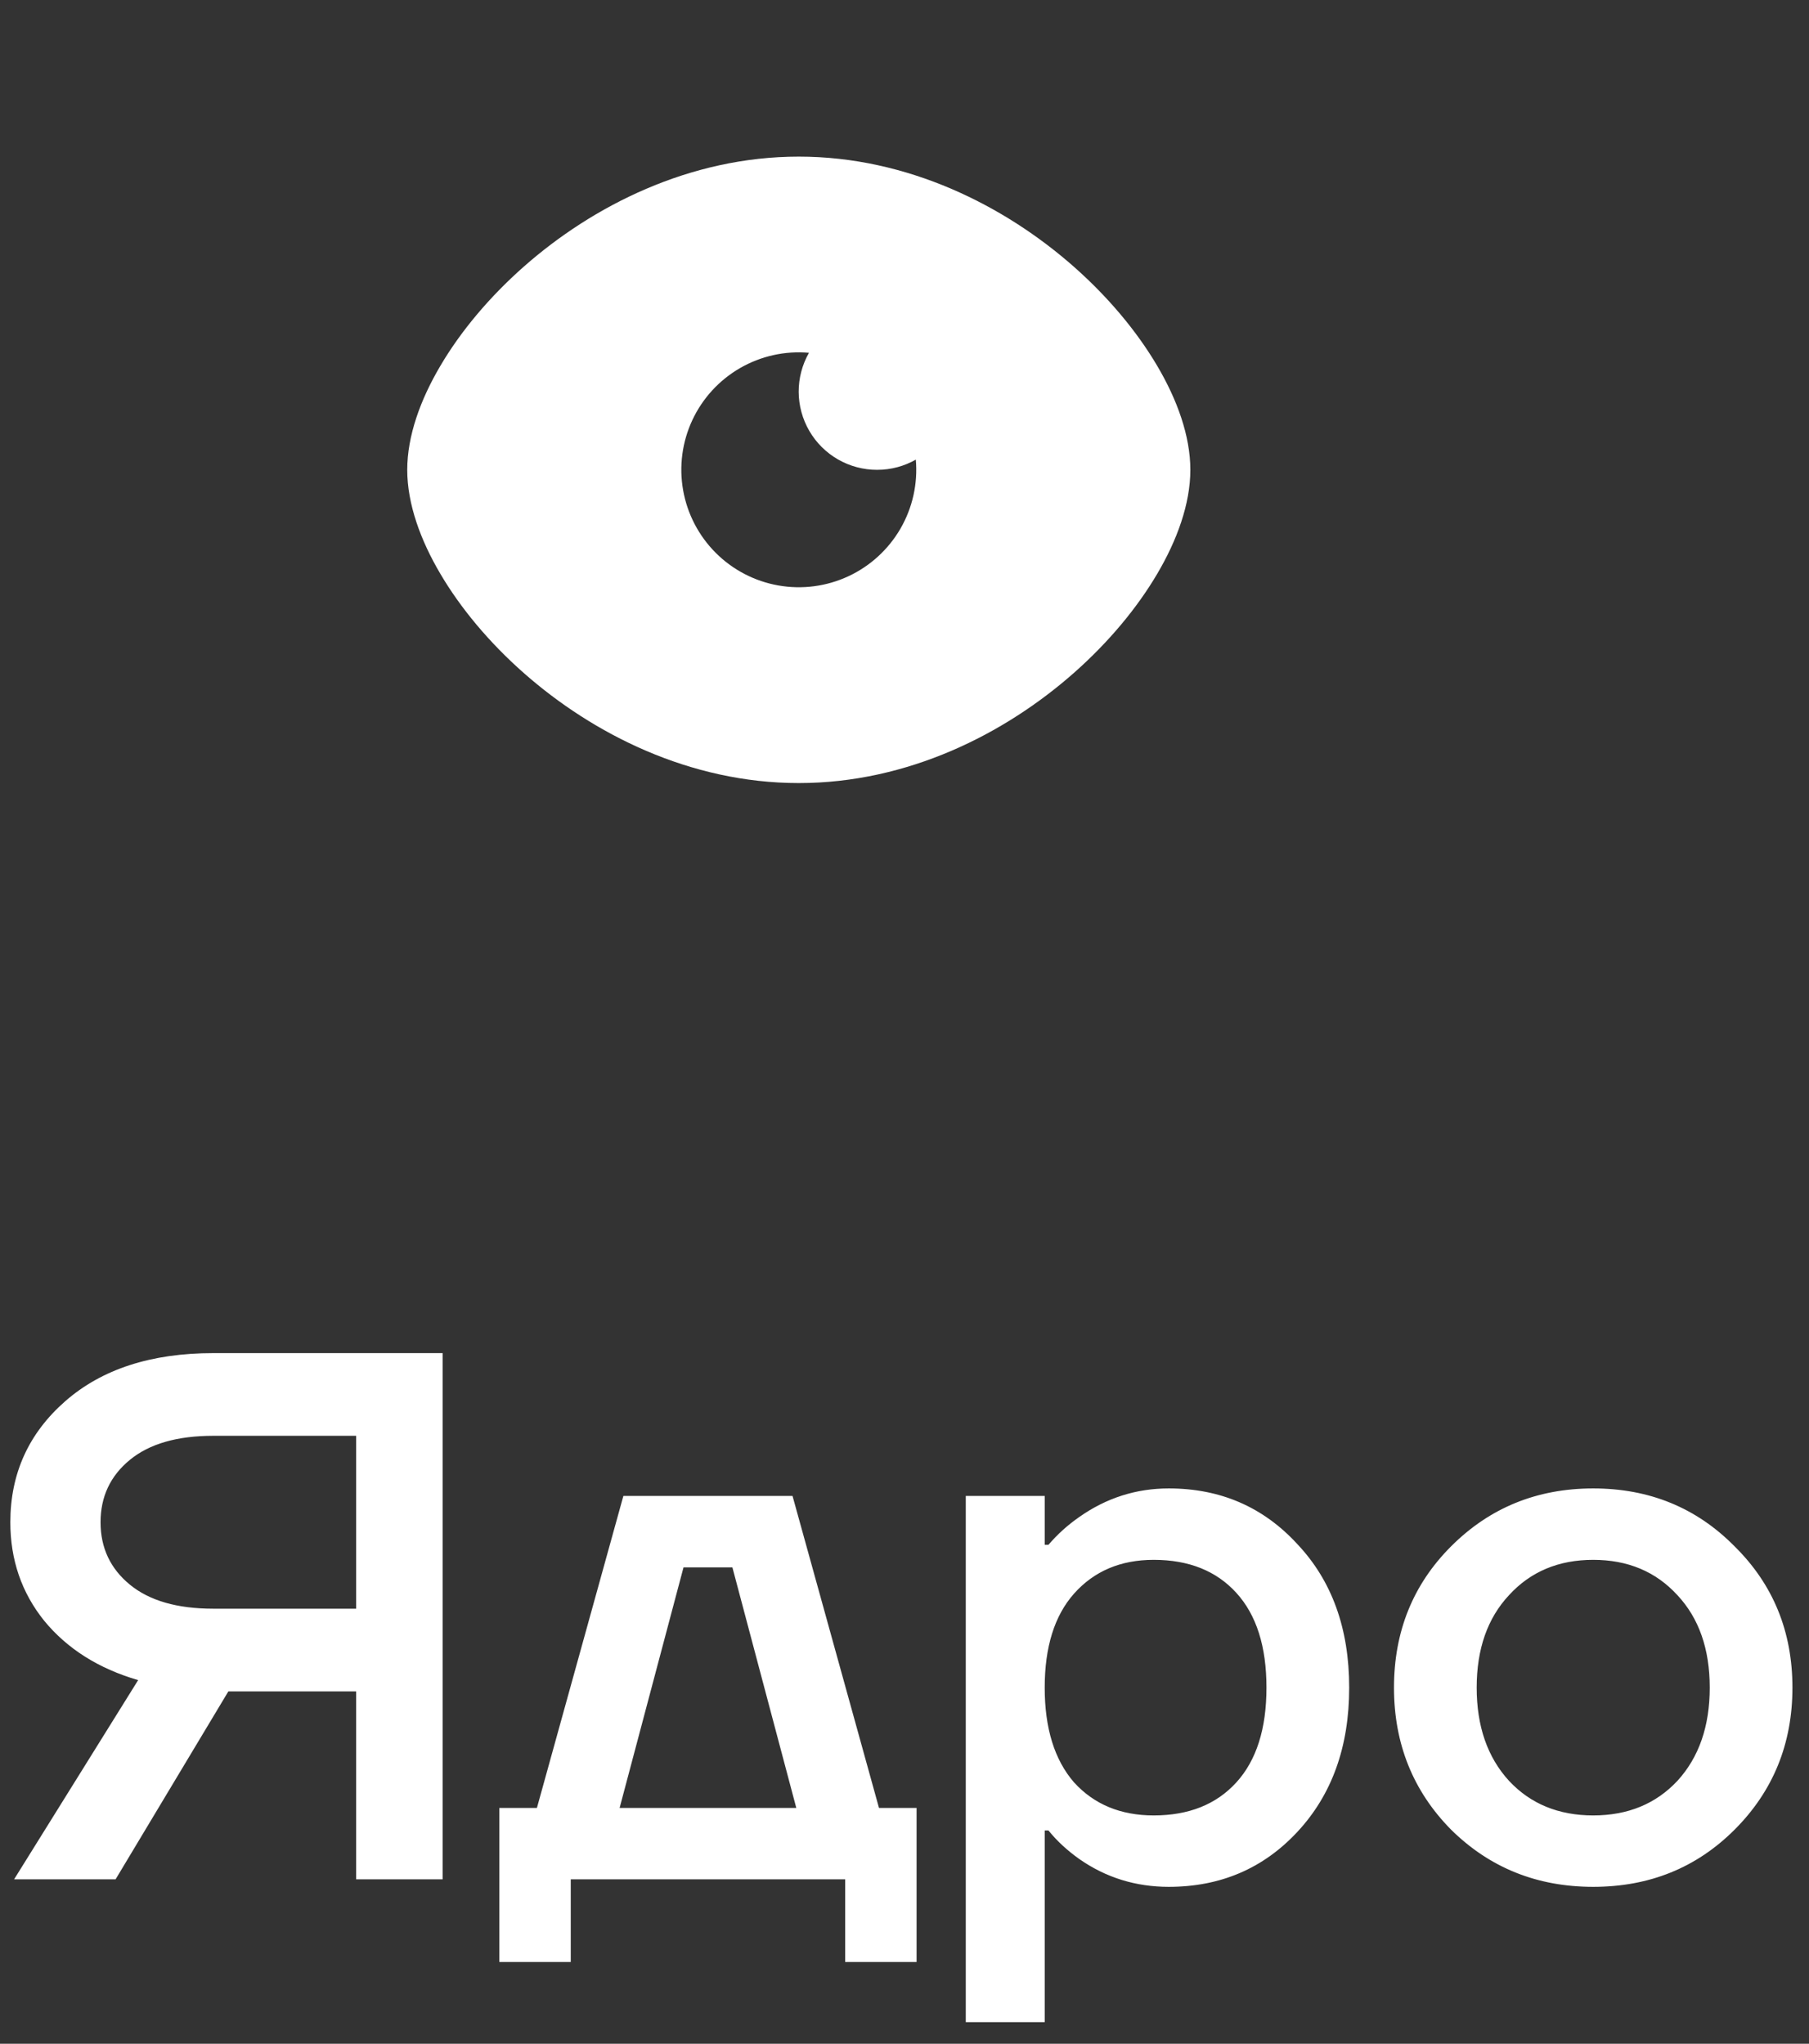 <svg width="77" height="87" viewBox="0 0 77 87" fill="none" xmlns="http://www.w3.org/2000/svg">
  <rect x="0" y="0" width="77" height="87" fill="#333333" stroke="none"/>
  <g clip-path="url(#clip0_0_1)">
    <path fill-rule="evenodd" clip-rule="evenodd"
      d="M34 6.667C29.355 6.667 25.229 8.762 22.29 11.355C20.817 12.657 19.6 14.117 18.744 15.574C17.9 17.002 17.334 18.55 17.334 20C17.334 21.45 17.9 22.999 18.744 24.427C19.6 25.882 20.815 27.344 22.29 28.645C25.229 31.239 29.357 33.334 34 33.334C38.645 33.334 42.772 31.239 45.71 28.645C47.185 27.344 48.4 25.882 49.257 24.427C50.1 22.999 50.667 21.45 50.667 20C50.667 18.55 50.1 17.002 49.257 15.574C48.4 14.119 47.185 12.657 45.71 11.355C42.772 8.762 38.644 6.667 34 6.667ZM37.334 20C37.934 20 38.495 19.842 38.982 19.565C39.071 20.587 38.843 21.612 38.33 22.5C37.816 23.388 37.042 24.097 36.112 24.53C35.182 24.964 34.142 25.1 33.132 24.922C32.121 24.744 31.191 24.259 30.465 23.534C29.74 22.808 29.255 21.877 29.077 20.867C28.898 19.857 29.035 18.816 29.468 17.886C29.902 16.957 30.61 16.183 31.499 15.669C32.387 15.156 33.411 14.928 34.434 15.017C34.145 15.524 33.994 16.099 33.996 16.682C33.999 17.266 34.155 17.839 34.449 18.344C34.742 18.848 35.163 19.267 35.67 19.558C36.176 19.848 36.75 20.001 37.334 20Z"
      fill="white" />
  </g>
  <path
    d="M0.44 64.8C0.44 62.731 1.219 61.013 2.776 59.648C4.333 58.283 6.435 57.6 9.08 57.6H18.84V80H15.16V72H9.72L4.92 80H0.6L5.88 71.52C4.195 71.029 2.861 70.187 1.88 68.992C0.92 67.797 0.44 66.4 0.44 64.8ZM5.528 62.144C4.696 62.827 4.28 63.712 4.28 64.8C4.28 65.888 4.696 66.773 5.528 67.456C6.36 68.139 7.544 68.48 9.08 68.48H15.16V61.12H9.08C7.544 61.12 6.36 61.461 5.528 62.144ZM21.254 83.52V76.96H22.854L26.534 63.68H33.734L37.414 76.96H39.014V83.52H35.974V80H24.294V83.52H21.254ZM26.374 76.96H33.894L31.174 66.72H29.094L26.374 76.96ZM41.108 86.08V63.68H44.468V65.76H44.627C45.011 65.312 45.449 64.917 45.94 64.576C47.092 63.765 48.361 63.36 49.748 63.36C51.945 63.36 53.769 64.149 55.219 65.728C56.691 67.285 57.428 69.323 57.428 71.84C57.428 74.357 56.691 76.405 55.219 77.984C53.769 79.541 51.945 80.32 49.748 80.32C48.34 80.32 47.07 79.925 45.94 79.136C45.428 78.773 44.99 78.368 44.627 77.92H44.468V86.08H41.108ZM45.715 67.84C44.883 68.779 44.468 70.112 44.468 71.84C44.468 73.568 44.883 74.912 45.715 75.872C46.569 76.811 47.7 77.28 49.108 77.28C50.601 77.28 51.774 76.811 52.627 75.872C53.481 74.933 53.907 73.589 53.907 71.84C53.907 70.091 53.481 68.747 52.627 67.808C51.774 66.869 50.601 66.4 49.108 66.4C47.7 66.4 46.569 66.88 45.715 67.84ZM61.767 77.888C60.146 76.245 59.335 74.229 59.335 71.84C59.335 69.451 60.146 67.445 61.767 65.824C63.41 64.181 65.426 63.36 67.815 63.36C70.204 63.36 72.21 64.181 73.831 65.824C75.474 67.445 76.295 69.451 76.295 71.84C76.295 74.229 75.474 76.245 73.831 77.888C72.21 79.509 70.204 80.32 67.815 80.32C65.426 80.32 63.41 79.509 61.767 77.888ZM64.231 67.904C63.314 68.885 62.855 70.197 62.855 71.84C62.855 73.483 63.314 74.805 64.231 75.808C65.148 76.789 66.343 77.28 67.815 77.28C69.287 77.28 70.482 76.789 71.399 75.808C72.316 74.805 72.775 73.483 72.775 71.84C72.775 70.197 72.316 68.885 71.399 67.904C70.482 66.901 69.287 66.4 67.815 66.4C66.343 66.4 65.148 66.901 64.231 67.904Z"
    fill="white" />
  <defs>
    <clipPath id="clip0_0_1">
      <rect width="40" height="40" fill="white" transform="translate(14)" />
    </clipPath>
  </defs>
</svg>